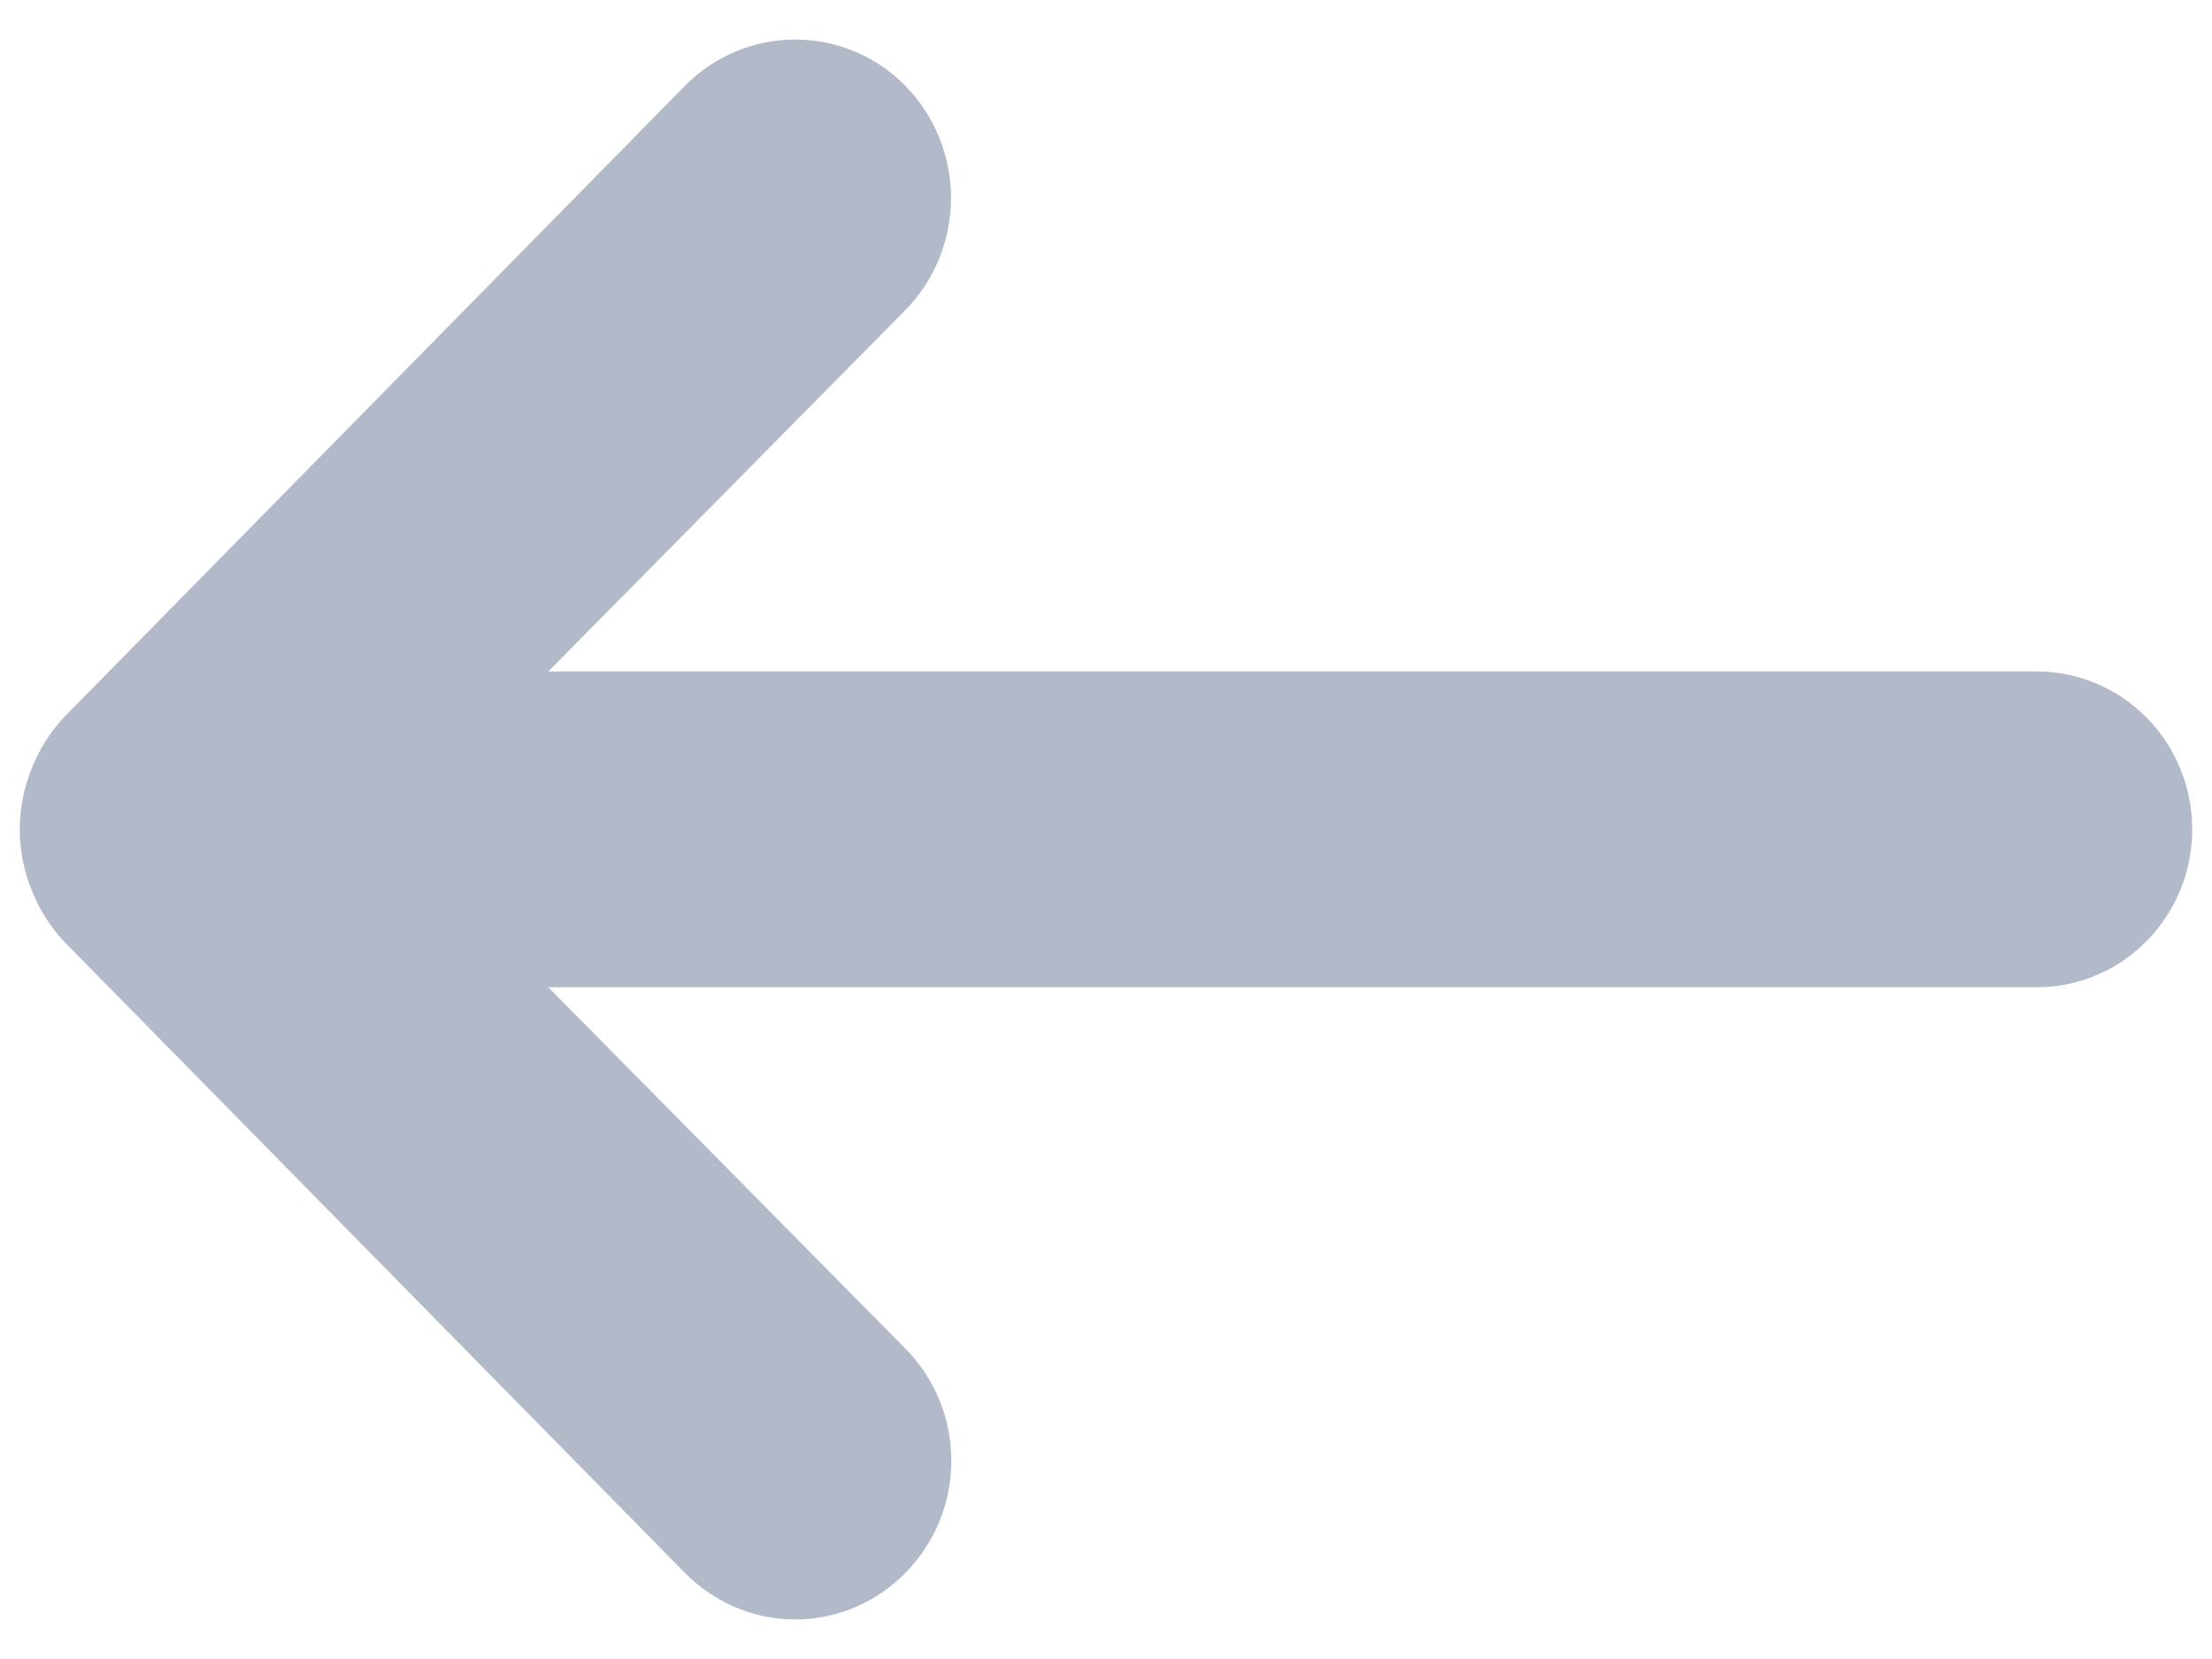 <svg width="16" height="12" viewBox="0 0 16 12" fill="none" xmlns="http://www.w3.org/2000/svg">
<path d="M14.735 4.857H3.966L6.549 2.243C6.76 2.028 6.879 1.736 6.879 1.432C6.879 1.128 6.76 0.836 6.549 0.621C6.338 0.406 6.051 0.286 5.752 0.286C5.453 0.286 5.166 0.406 4.954 0.621L0.463 5.188C0.361 5.297 0.281 5.425 0.227 5.565C0.115 5.843 0.115 6.155 0.227 6.433C0.281 6.573 0.361 6.701 0.463 6.81L4.954 11.377C5.059 11.483 5.183 11.568 5.32 11.626C5.457 11.684 5.603 11.714 5.752 11.714C5.9 11.714 6.047 11.684 6.184 11.626C6.32 11.568 6.445 11.483 6.549 11.377C6.654 11.27 6.738 11.144 6.795 11.005C6.852 10.866 6.881 10.717 6.881 10.566C6.881 10.415 6.852 10.266 6.795 10.127C6.738 9.988 6.654 9.861 6.549 9.755L3.966 7.141H14.735C15.032 7.141 15.318 7.02 15.528 6.806C15.739 6.592 15.857 6.302 15.857 5.999C15.857 5.696 15.739 5.406 15.528 5.192C15.318 4.978 15.032 4.857 14.735 4.857Z" fill="#B2BAC9"/>
</svg>

